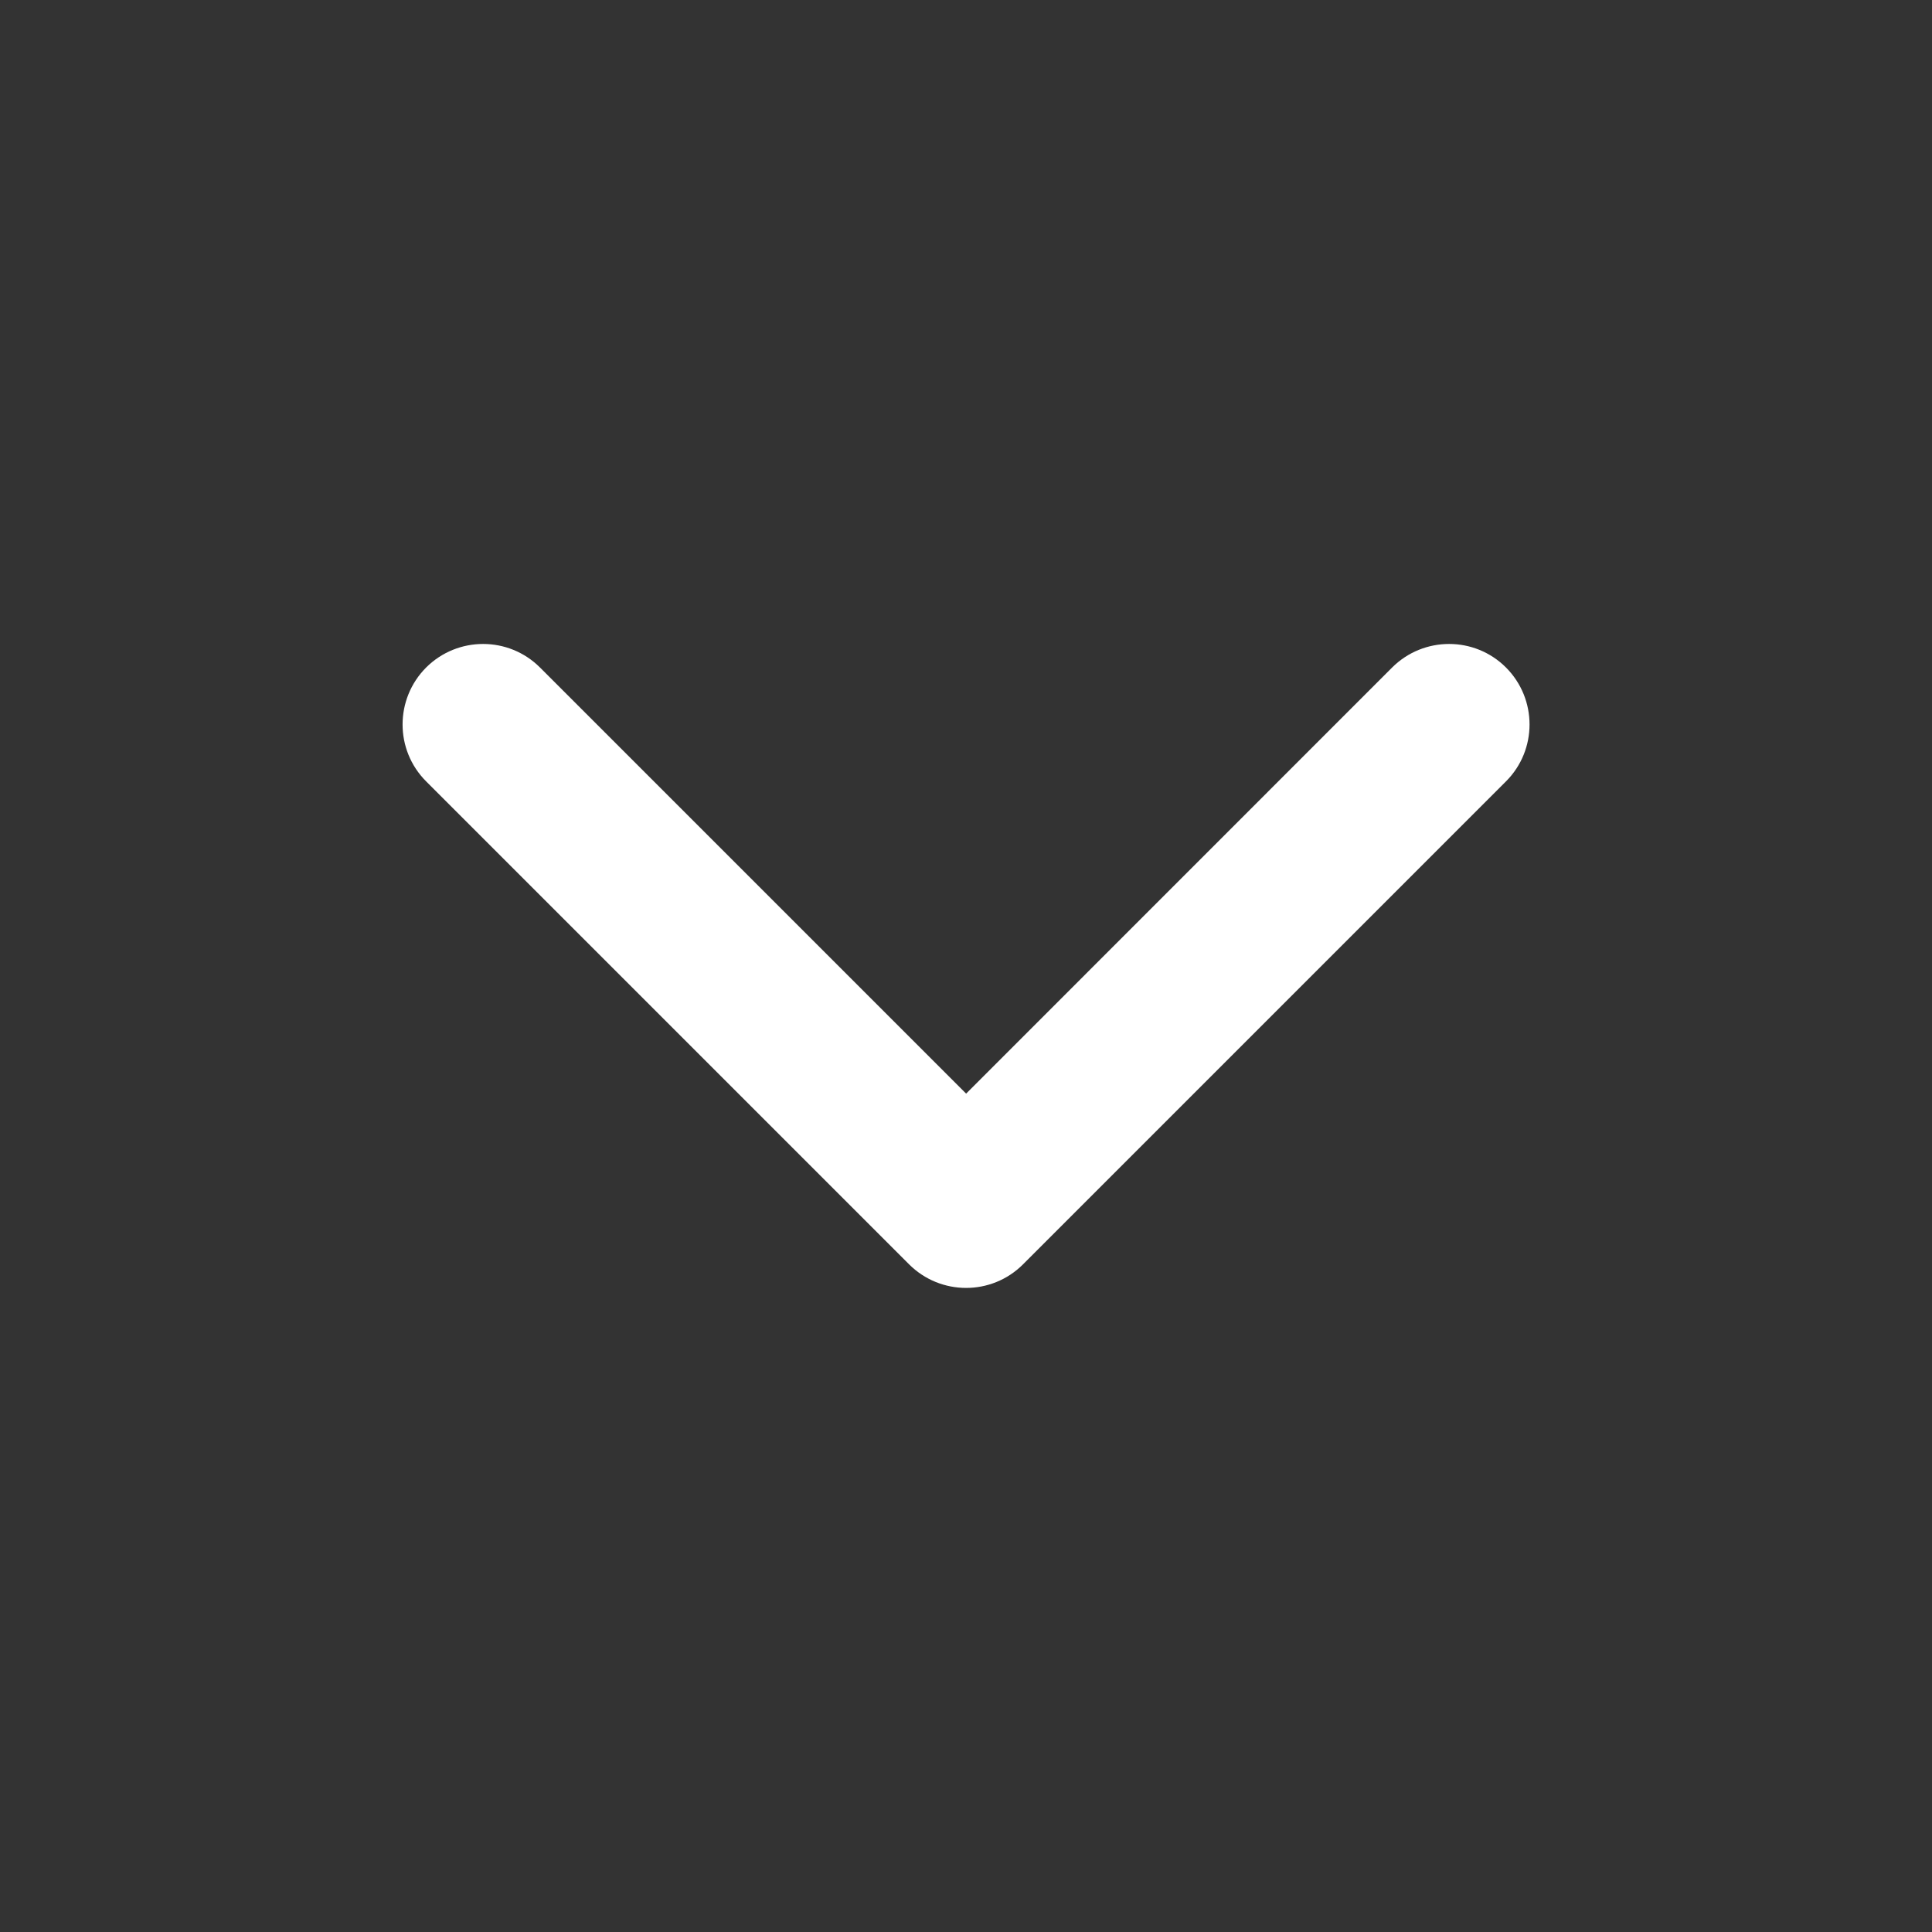 <svg width="16" height="16" viewBox="0 0 16 16" fill="none" xmlns="http://www.w3.org/2000/svg">
<rect x="0" y="0" width="16" height="16" fill="#333333" stroke="none"/>
<path fill-rule="evenodd" clip-rule="evenodd" d="M3.529 5.528C3.79 5.268 4.212 5.268 4.472 5.528L8.001 9.057L11.529 5.528C11.79 5.268 12.212 5.268 12.472 5.528C12.732 5.789 12.732 6.211 12.472 6.471L8.472 10.471C8.212 10.731 7.79 10.731 7.529 10.471L3.529 6.471C3.269 6.211 3.269 5.789 3.529 5.528Z" fill="white"/>
</svg>
